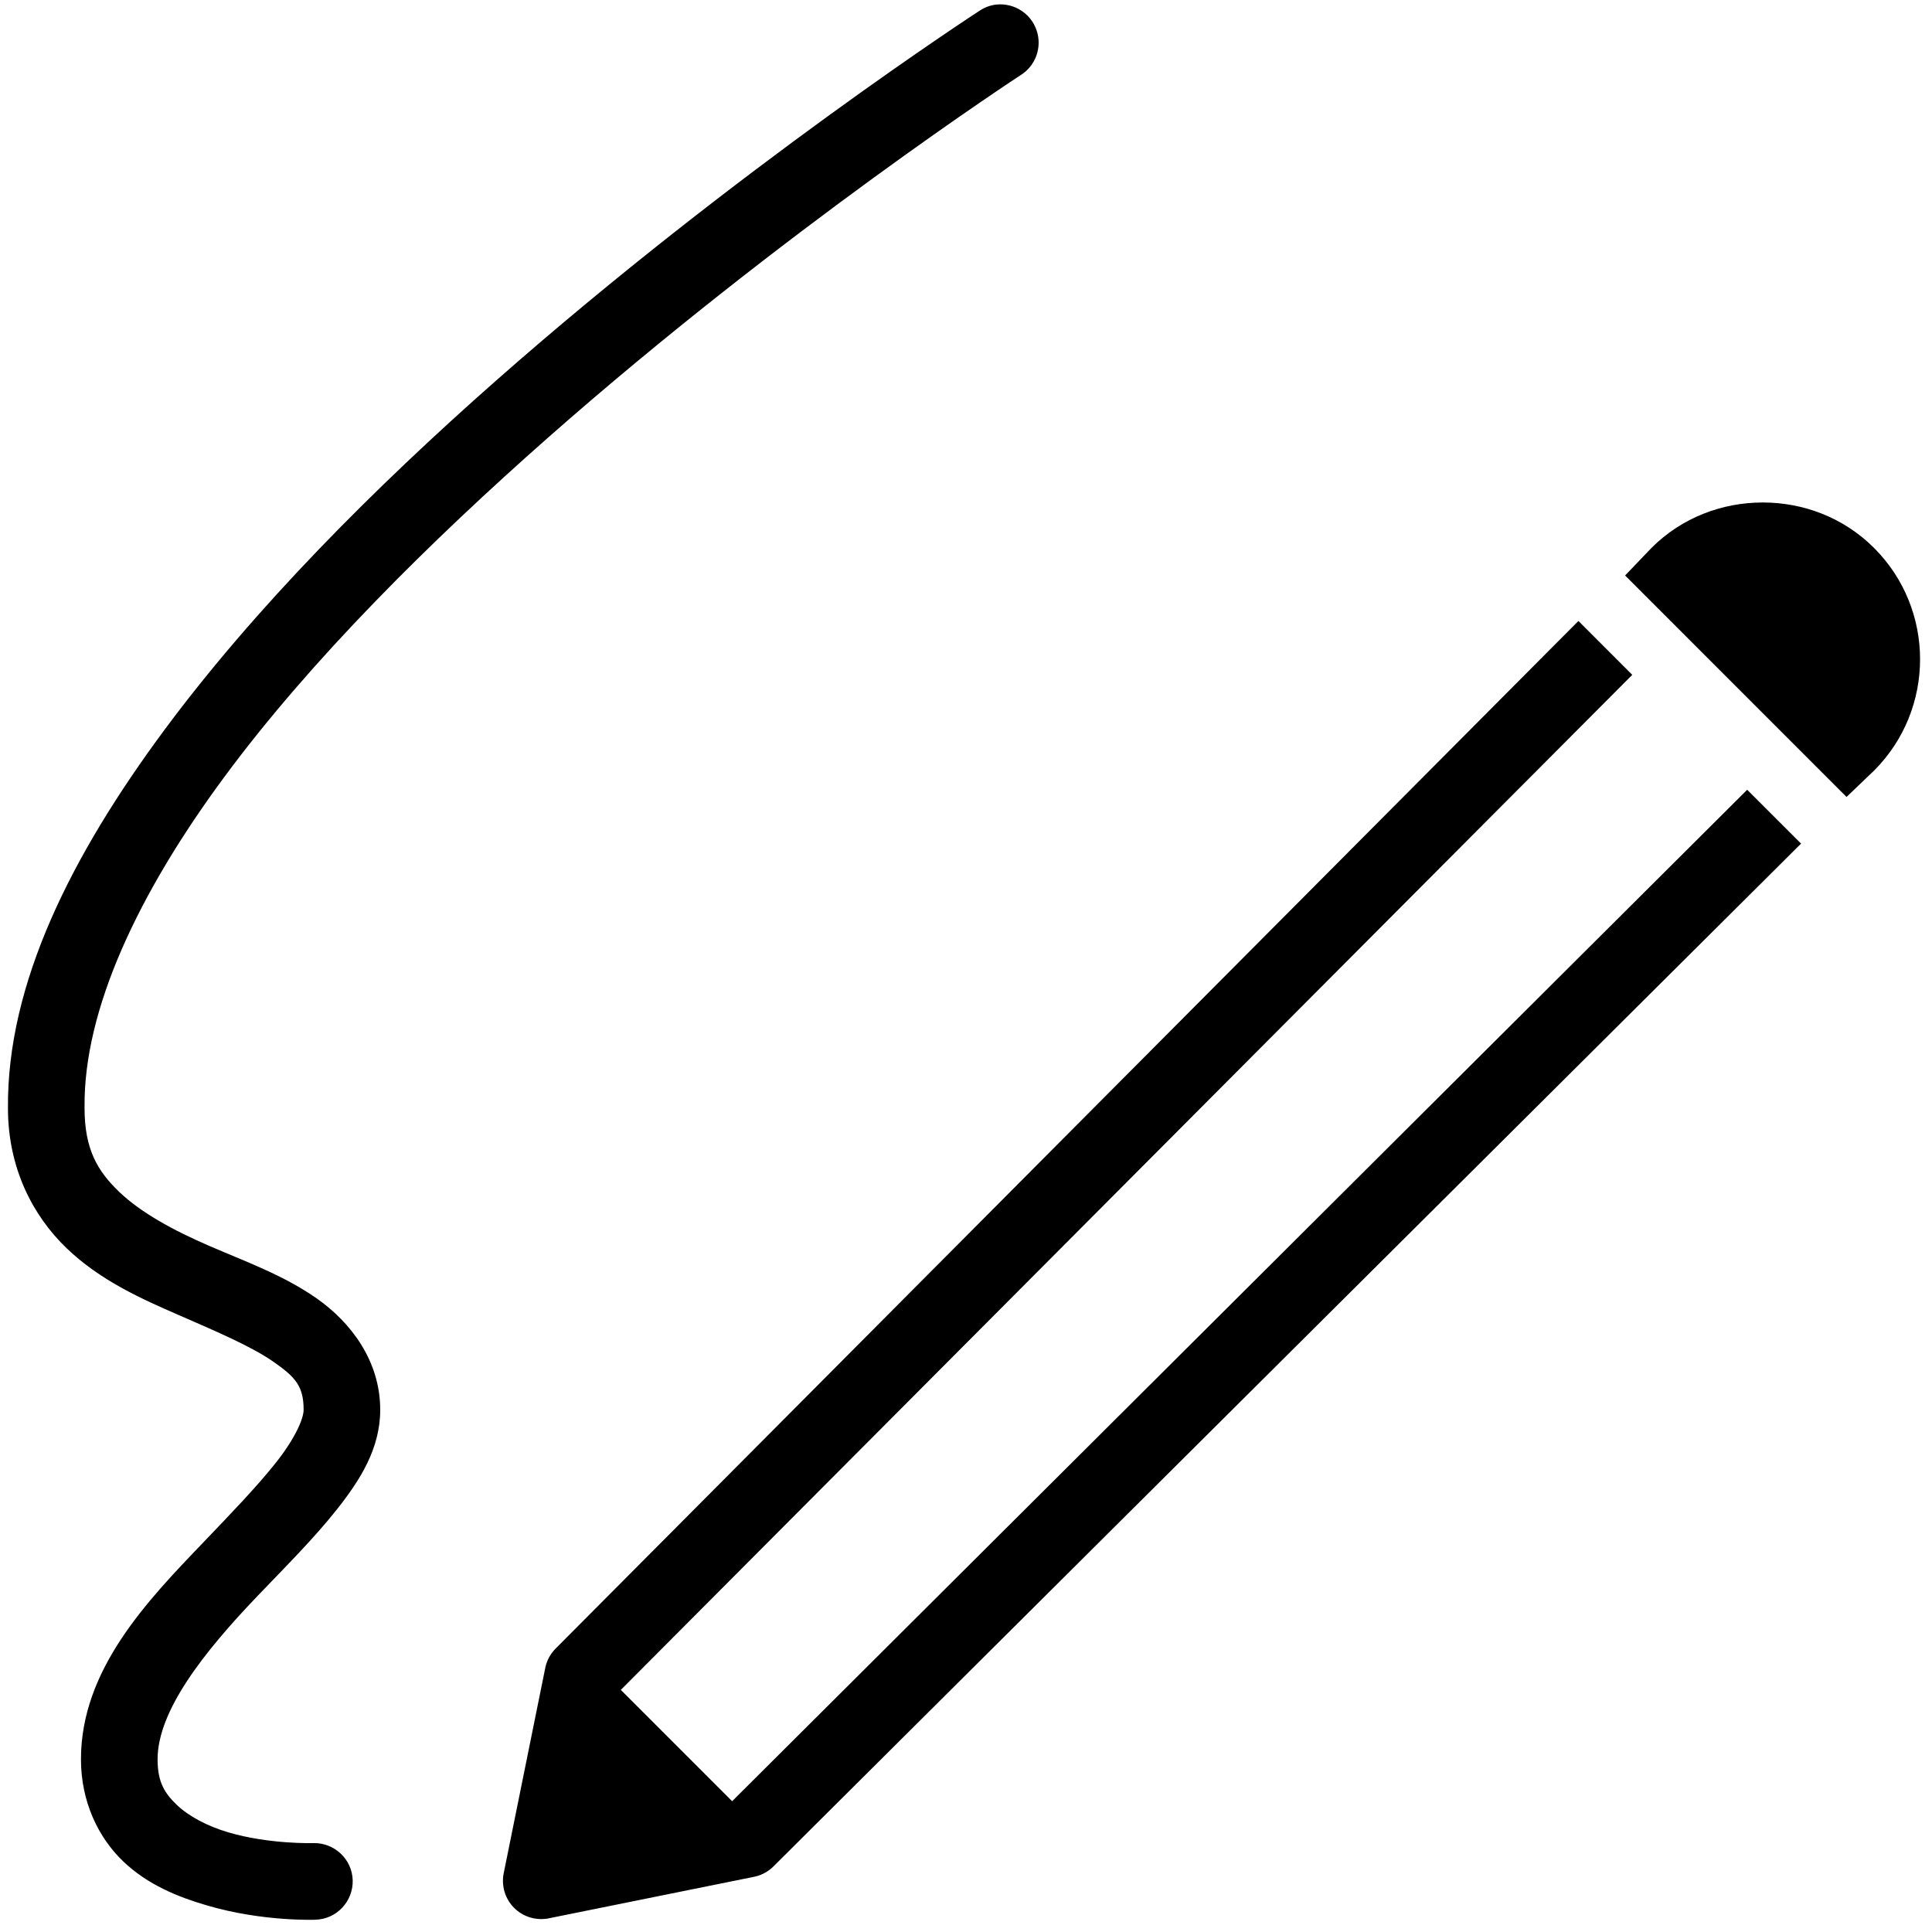 <svg width="85" height="85" viewBox="0 0 85 85" fill="none" xmlns="http://www.w3.org/2000/svg">
<path d="M43.849 0.199C43.586 0.225 43.336 0.317 43.112 0.462C43.112 0.462 32.461 7.368 21.836 16.735C16.524 21.415 11.231 26.708 7.196 32.165C3.161 37.622 0.304 43.257 0.35 48.754C0.35 51.394 1.449 53.494 2.93 54.916C4.412 56.337 6.215 57.141 7.881 57.865C9.546 58.589 11.08 59.247 12.041 59.919C13.002 60.59 13.358 60.992 13.358 62.025C13.358 62.427 12.969 63.302 12.146 64.342C11.323 65.382 10.171 66.58 8.934 67.871C6.452 70.458 3.562 73.466 3.562 77.403C3.562 79.259 4.319 80.832 5.406 81.879C6.492 82.926 7.854 83.465 9.092 83.827C11.574 84.558 13.884 84.459 13.884 84.459C14.812 84.433 15.543 83.65 15.517 82.722C15.491 81.793 14.707 81.063 13.779 81.089C13.779 81.089 11.857 81.148 10.04 80.615C9.131 80.345 8.302 79.911 7.775 79.404C7.249 78.897 6.933 78.416 6.933 77.403C6.933 75.276 8.947 72.702 11.357 70.188C12.561 68.93 13.818 67.68 14.832 66.396C15.846 65.112 16.728 63.73 16.728 62.025C16.728 59.853 15.412 58.161 13.937 57.127C12.462 56.094 10.777 55.495 9.197 54.81C7.617 54.126 6.196 53.349 5.248 52.44C4.3 51.532 3.72 50.577 3.72 48.754C3.72 48.734 3.72 48.721 3.72 48.701C3.681 44.422 6.07 39.321 9.882 34.166C13.693 29.012 18.9 23.851 24.101 19.263C34.502 10.093 44.903 3.306 44.903 3.306C45.568 2.891 45.857 2.075 45.607 1.338C45.357 0.594 44.626 0.126 43.849 0.199ZM77.554 22.107C75.783 22.107 74.005 22.758 72.656 24.108L71.498 25.319L81.24 35.062L82.451 33.903C85.15 31.204 85.15 26.807 82.451 24.108C81.102 22.758 79.325 22.107 77.554 22.107ZM69.444 27.32L24.47 72.505C24.233 72.735 24.068 73.025 23.996 73.347L22.152 82.458C22.06 82.998 22.231 83.551 22.62 83.939C23.008 84.328 23.561 84.499 24.101 84.407L33.212 82.564C33.534 82.491 33.824 82.326 34.054 82.09L79.239 37.115L76.869 34.746L32.211 79.246L27.313 74.348L71.813 29.69L69.444 27.32Z" fill="black"/>
</svg>
